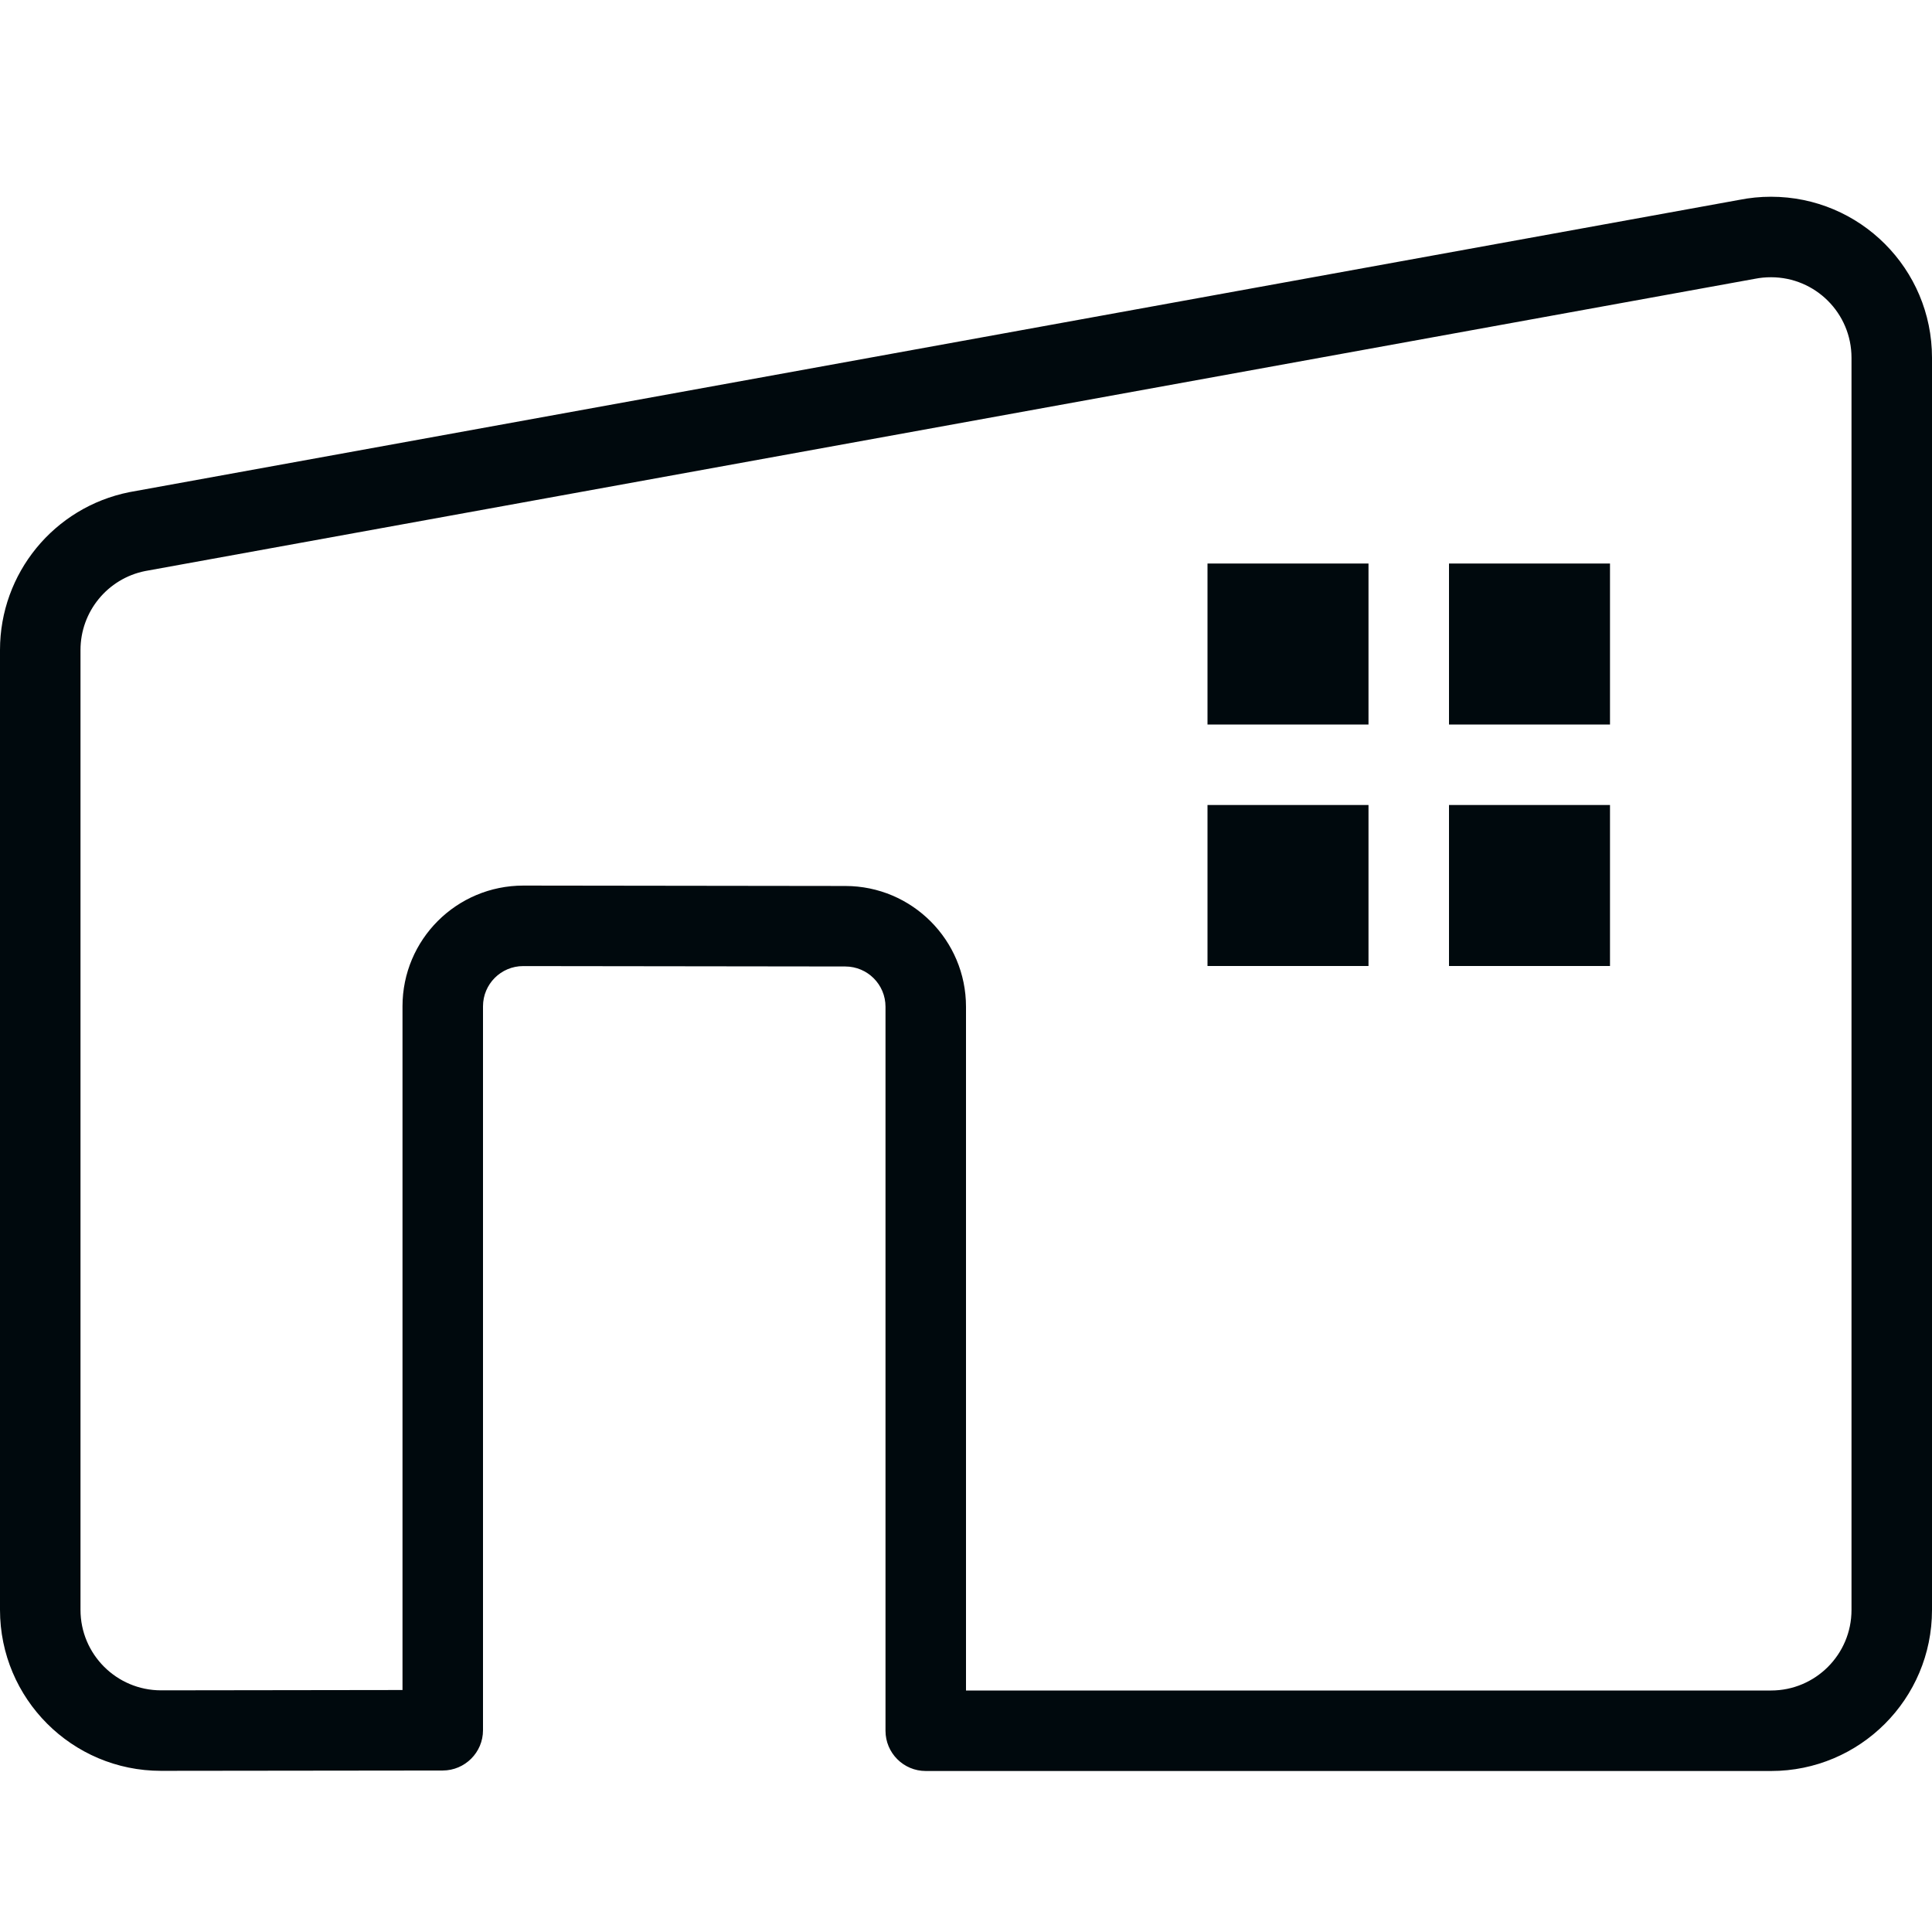<?xml version="1.0" encoding="UTF-8"?>
<svg width="24px" height="24px" viewBox="0 0 24 24" version="1.1" xmlns="http://www.w3.org/2000/svg" xmlns:xlink="http://www.w3.org/1999/xlink">
    <!-- Generator: Sketch 60.1 (88133) - https://sketch.com -->
    <title>Networking / building / building_24</title>
    <desc>Created with Sketch.</desc>
    <g id="Networking-/-building-/-building_24" stroke="none" stroke-width="1" fill="none" fill-rule="evenodd">
        <path d="M5.5,21.994 L2,21.998 L2,21.998 C0.895,21.998 0,21.102 0,19.998 L0,8.074 C0,7.122 0.671,6.302 1.605,6.114 L21.605,2.483 C21.735,2.457 21.867,2.444 22,2.444 C23.105,2.444 24,3.339 24,4.444 L24,20 C24,21.105 23.105,22 22,22 L11.5,22 C11.224,22 11,21.776 11,21.5 L11,12.506 L11,12.506 C11,12.23 10.777,12.007 10.501,12.006 L6.5,12.001 C6.223,12.001 6,12.225 6,12.501 L6,21.494 C6,21.769 5.776,21.993 5.5,21.994 Z M12,21 L22,21 C22.552,21 23,20.552 23,20 L23,4.444 C23,3.891 22.552,3.444 22,3.444 C21.934,3.444 21.867,3.45 21.802,3.463 L1.802,7.094 C1.336,7.188 1,7.598 1,8.074 L1,19.998 C1,20.55 1.448,20.998 2.001,20.998 L5,20.994 L5,12.501 C5,11.672 5.671,11.001 6.502,11.001 L10.502,11.006 C11.33,11.007 12,11.679 12,12.506 L12,21 Z M15,7 L17,7 L17,9 L15,9 L15,7 Z M18,7 L20,7 L20,9 L18,9 L18,7 Z M15,10 L17,10 L17,12 L15,12 L15,10 Z M18,10 L20,10 L20,12 L18,12 L18,10 Z" id="building_24" fill="#00090D"></path>
    </g>
</svg>
